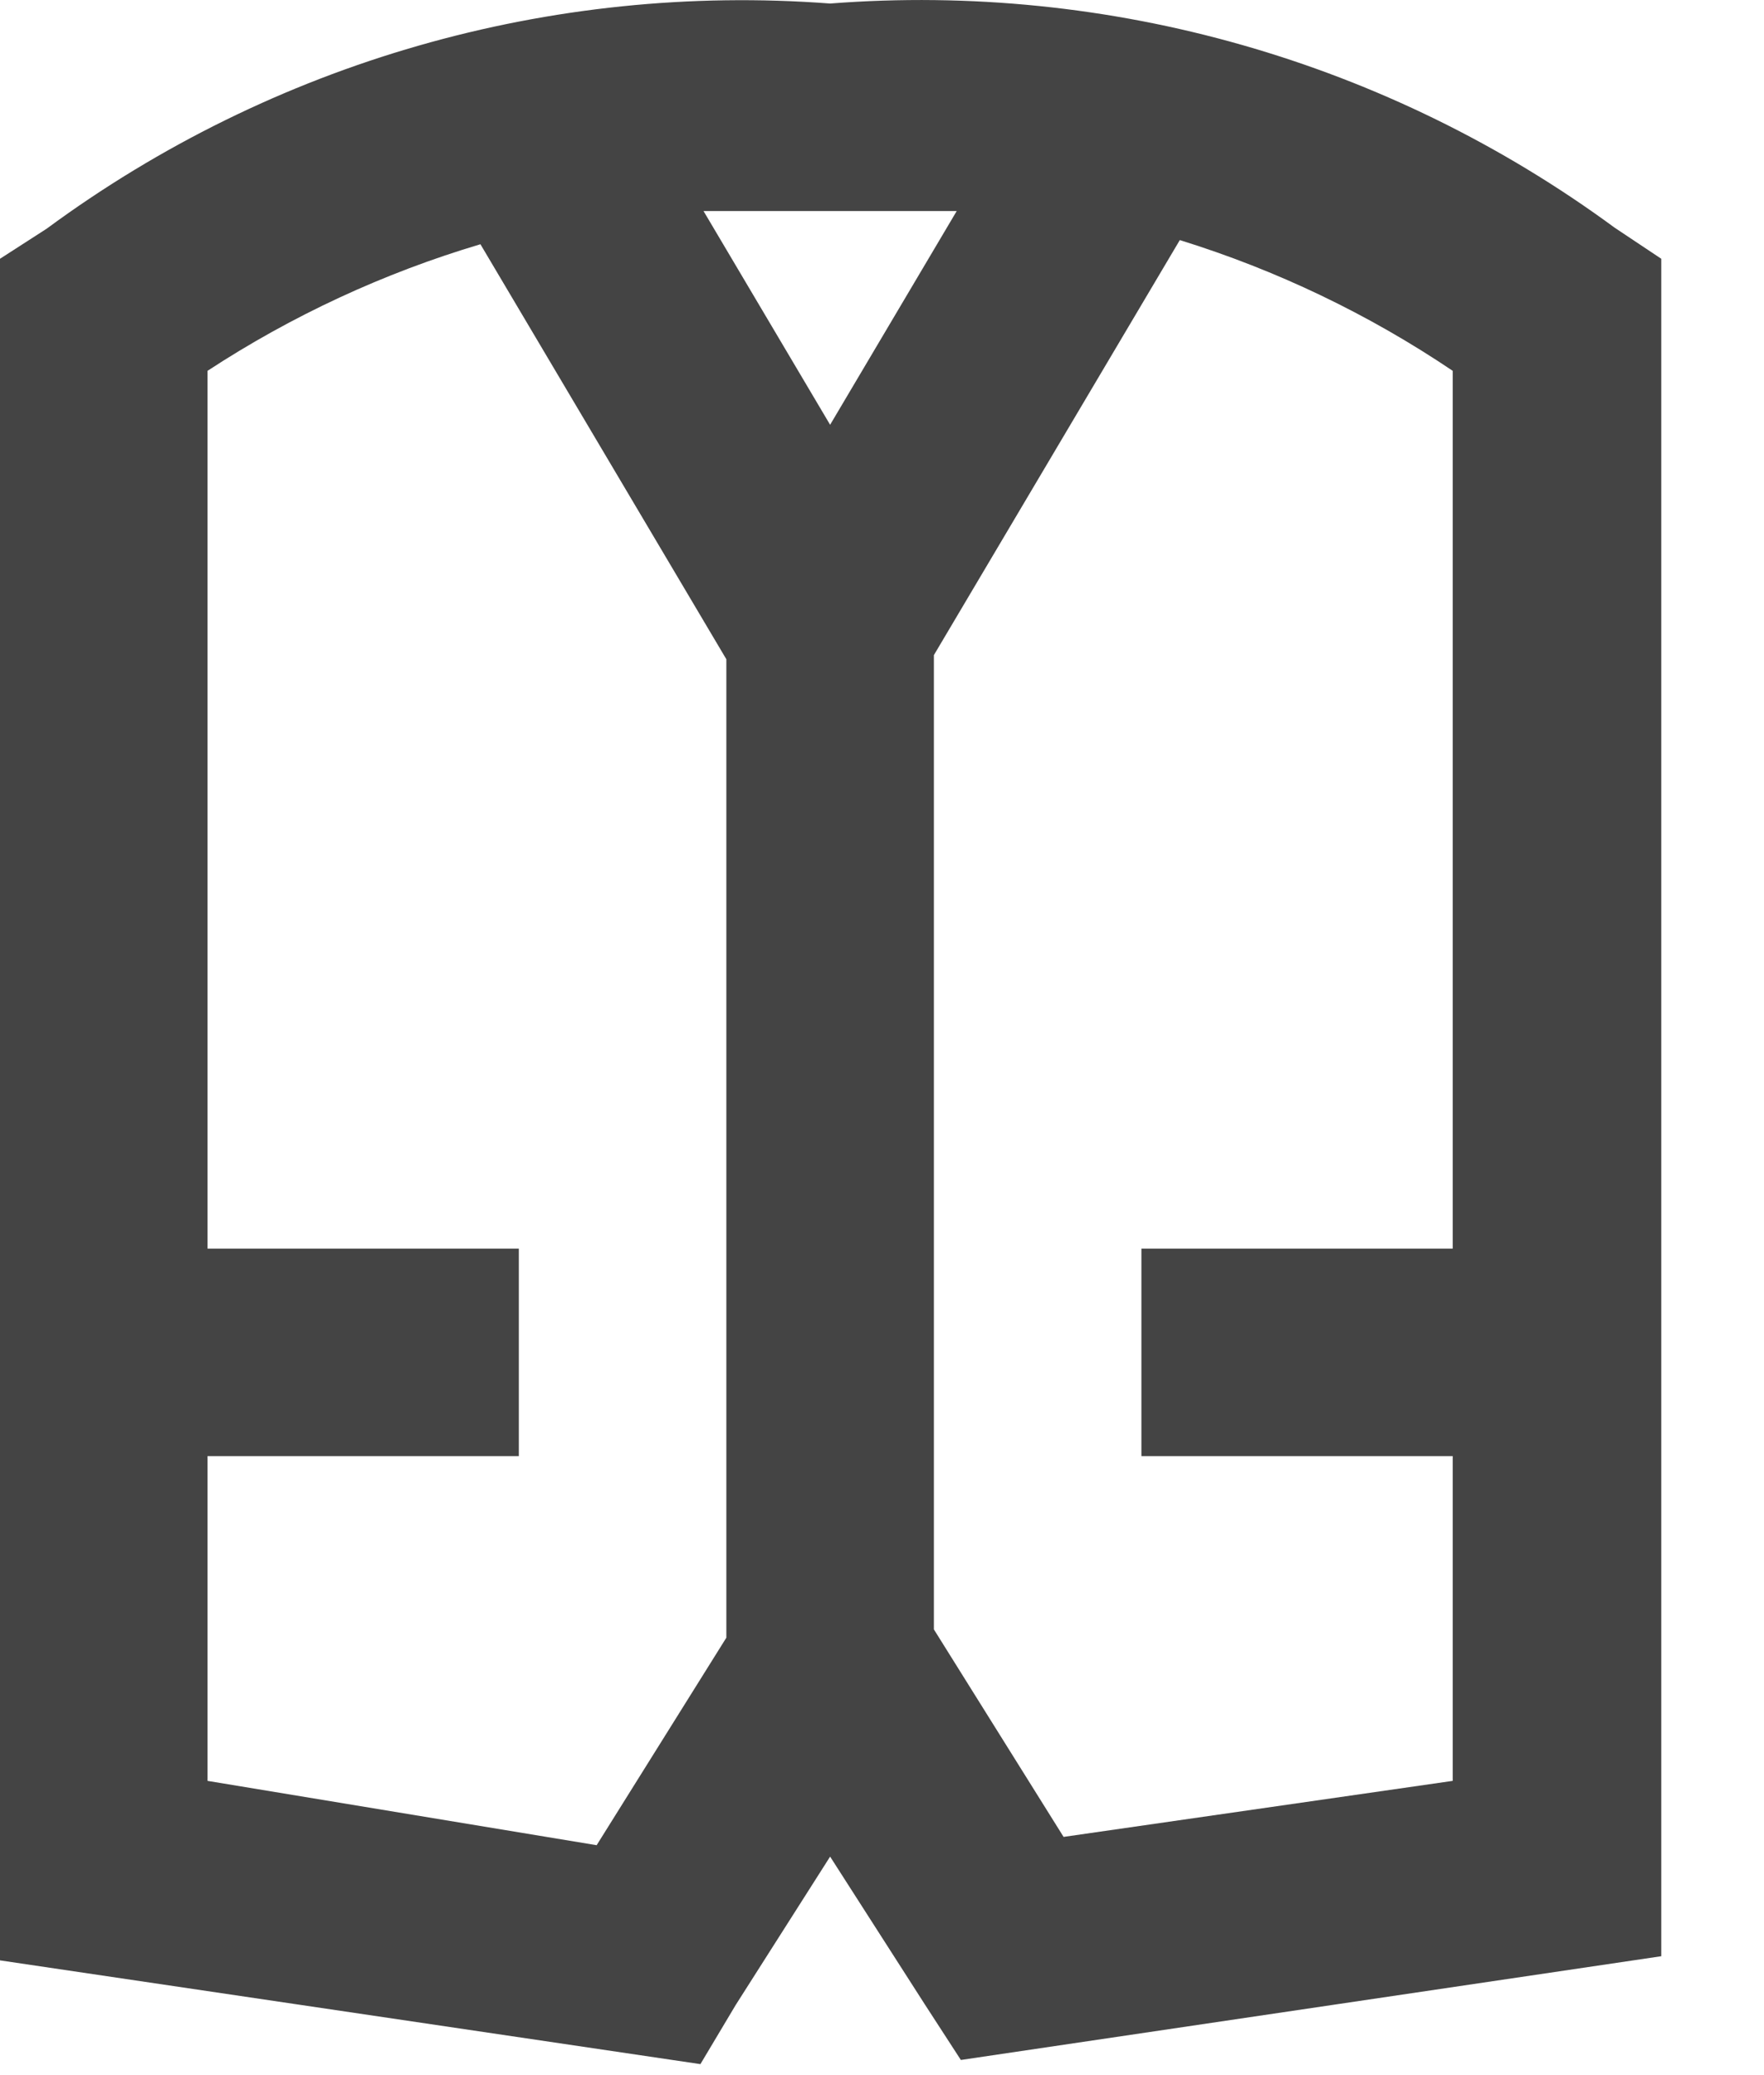 <svg width="17" height="20" viewBox="0 0 17 20" fill="none" xmlns="http://www.w3.org/2000/svg">
<path d="M7.09 19.324L8 17.894L8.91 19.314L9.26 19.854L16.01 18.854V2.494L15.56 2.194C13.38 0.591 10.697 -0.175 8 0.034C5.305 -0.17 2.626 0.6 0.45 2.204L0 2.494V18.894L6.75 19.894L7.09 19.324ZM14 12.034H11V14.034H14V17.164L10.25 17.704L9 15.704V6.314L11.37 2.314C12.303 2.603 13.19 3.028 14 3.574V12.034ZM9.22 2.034L8 4.094L6.78 2.034H8H9.22ZM2 14.034H5V12.034H2V3.574C2.813 3.042 3.699 2.631 4.63 2.354L7 6.354V15.784L5.75 17.784L2 17.164V14.034Z" fill="#444444"/>
</svg>
